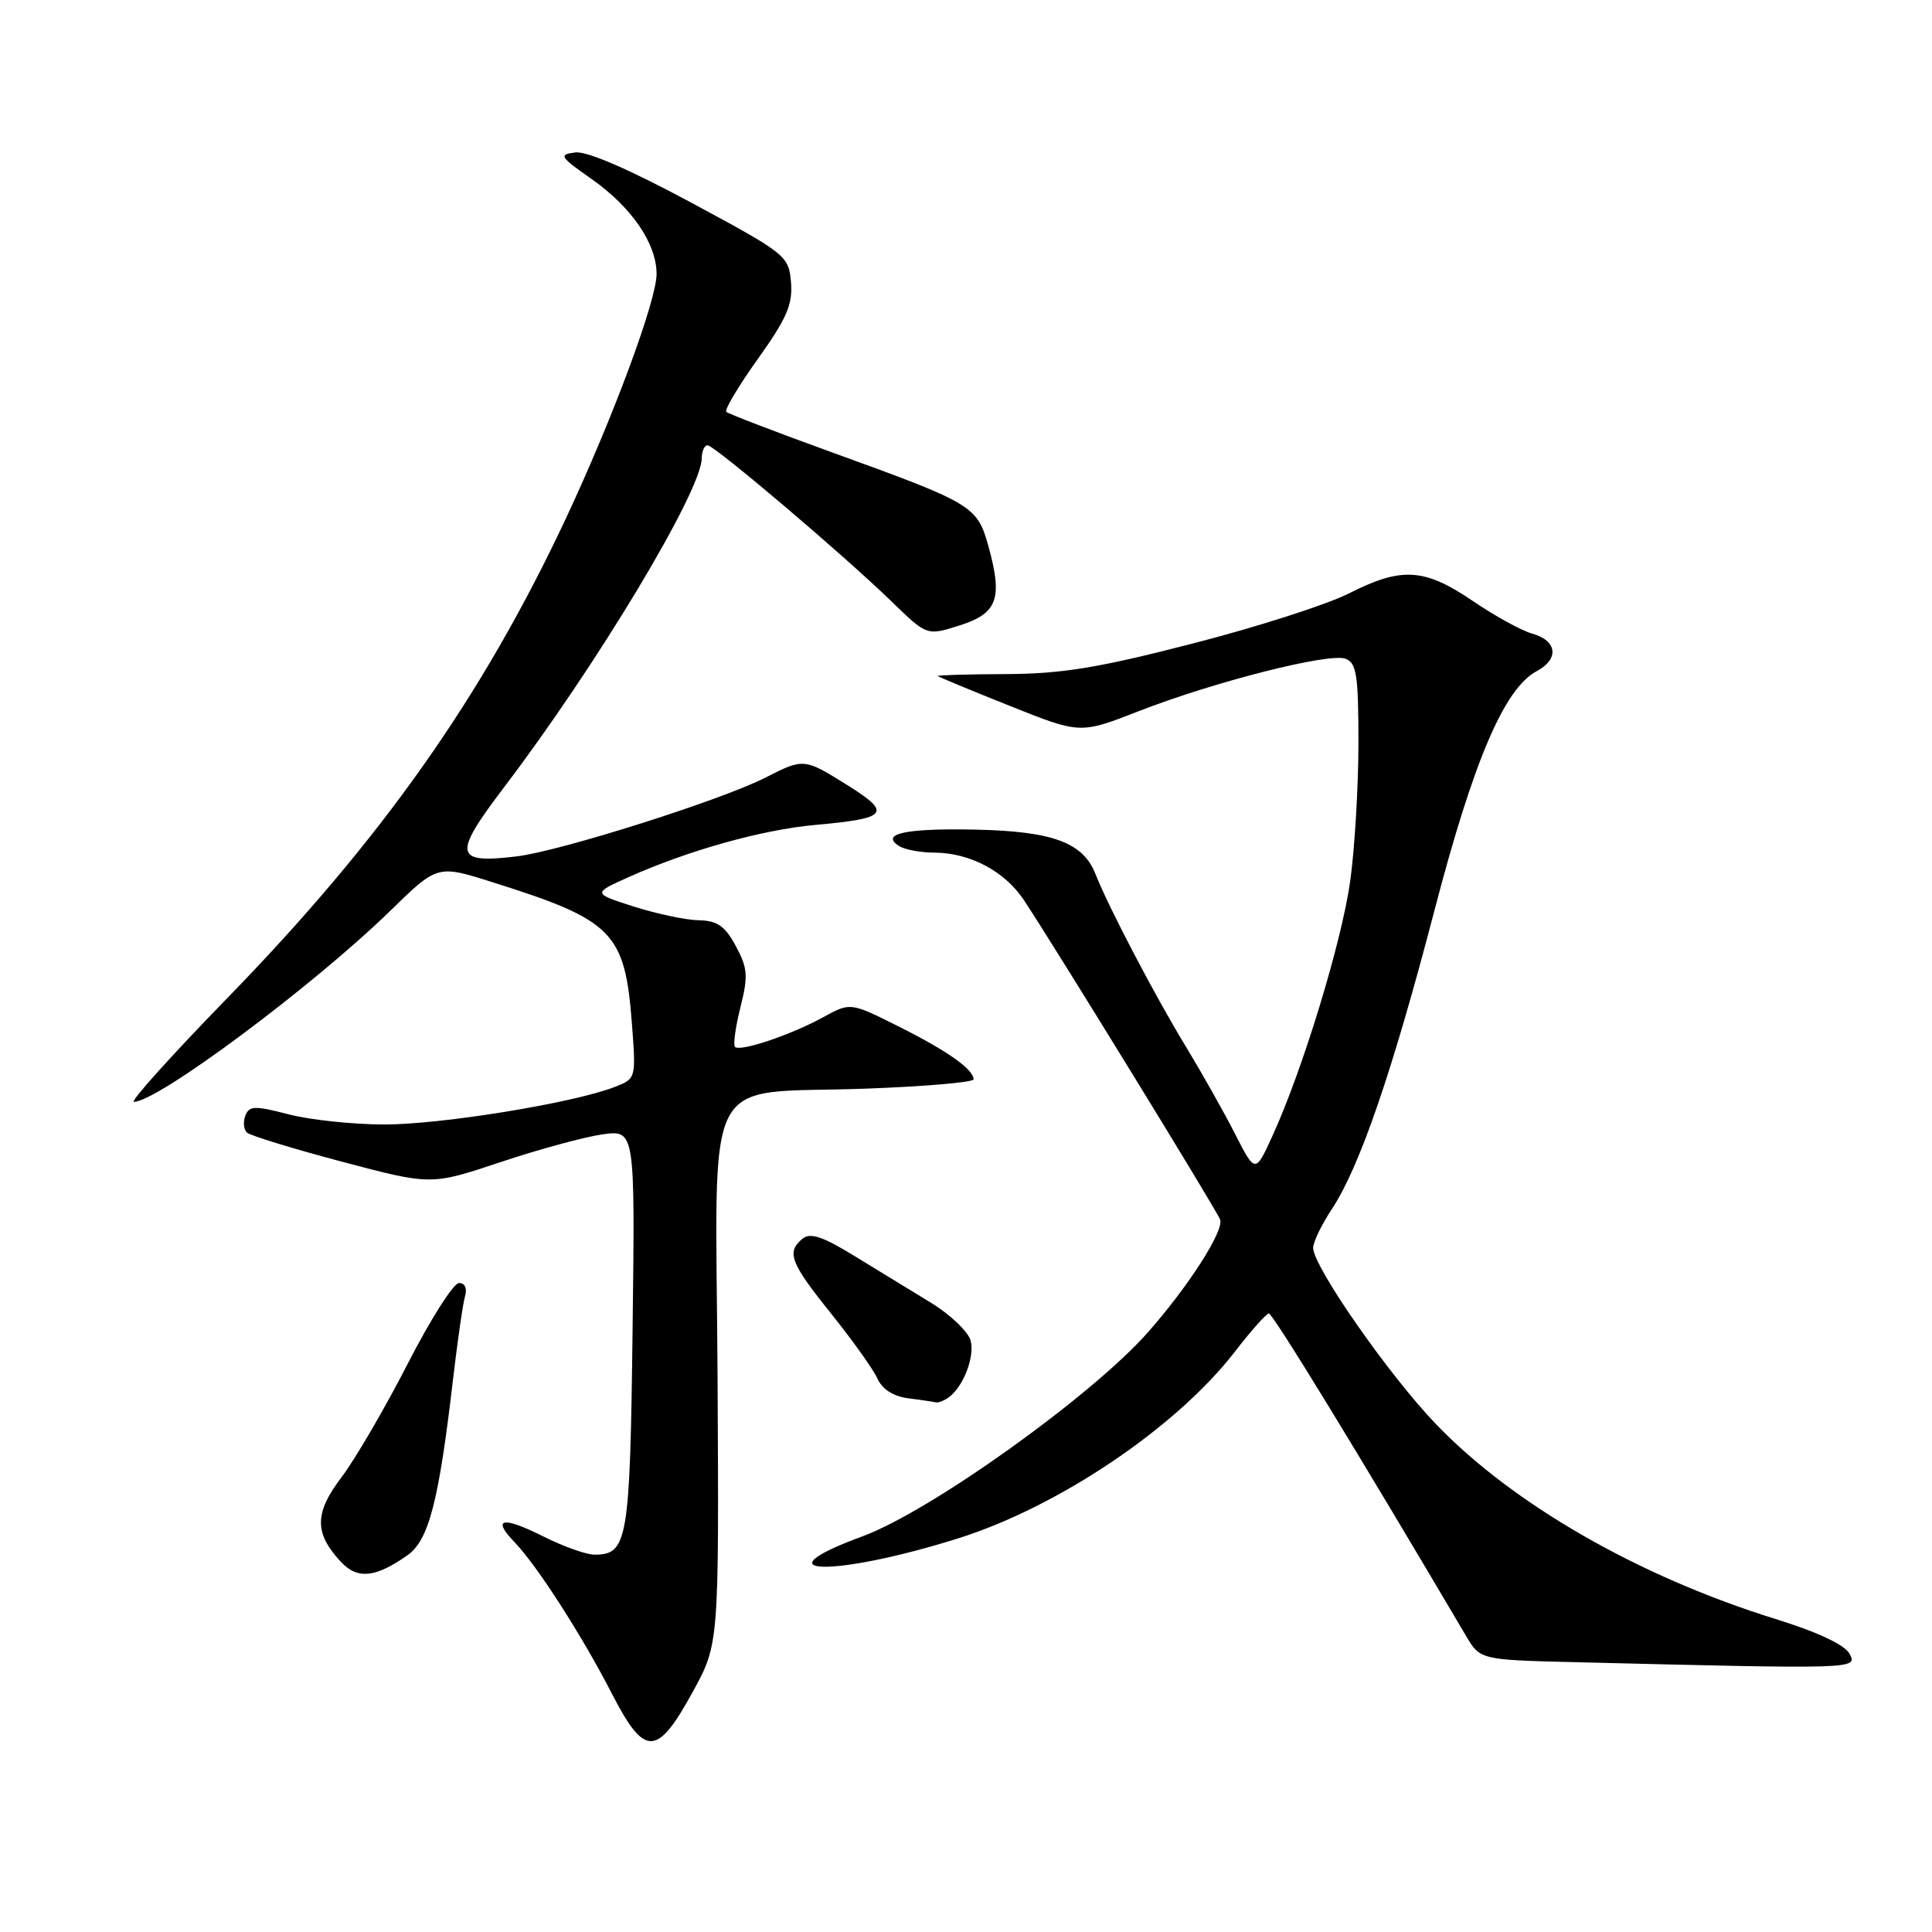 <?xml version="1.0" encoding="UTF-8" standalone="no"?>
<!DOCTYPE svg PUBLIC "-//W3C//DTD SVG 1.1//EN" "http://www.w3.org/Graphics/SVG/1.1/DTD/svg11.dtd" >
<svg xmlns="http://www.w3.org/2000/svg" xmlns:xlink="http://www.w3.org/1999/xlink" version="1.1" viewBox="0 0 256 256">
 <g >
 <path fill="currentColor"
d=" M 91.80 224.17 C 95.27 217.83 95.27 217.83 95.08 182.42 C 94.85 140.81 92.66 145.06 114.75 144.25 C 122.59 143.96 129.00 143.41 129.00 143.02 C 129.00 141.69 125.51 139.23 119.09 136.02 C 112.68 132.81 112.68 132.81 109.09 134.78 C 104.84 137.12 98.07 139.40 97.39 138.72 C 97.13 138.46 97.45 136.10 98.11 133.48 C 99.15 129.33 99.08 128.30 97.50 125.36 C 96.06 122.69 95.05 121.99 92.59 121.94 C 90.89 121.91 87.03 121.09 84.00 120.13 C 78.50 118.37 78.50 118.37 83.37 116.19 C 91.21 112.68 101.01 109.94 108.00 109.31 C 117.63 108.45 118.21 107.76 112.43 104.13 C 106.56 100.45 106.51 100.44 101.46 103.02 C 95.64 106.00 74.28 112.77 68.50 113.47 C 60.18 114.48 59.96 113.32 66.75 104.37 C 79.07 88.17 92.93 65.10 92.98 60.75 C 92.99 59.79 93.34 59.00 93.75 59.00 C 94.68 59.01 111.83 73.57 118.16 79.72 C 122.82 84.25 122.82 84.25 127.16 82.87 C 132.19 81.28 132.90 79.30 130.95 72.30 C 129.47 67.04 128.87 66.68 110.27 59.95 C 102.81 57.25 96.50 54.83 96.24 54.57 C 95.97 54.31 97.86 51.14 100.44 47.53 C 104.27 42.16 105.06 40.33 104.81 37.39 C 104.51 33.89 104.17 33.62 91.59 26.85 C 83.46 22.47 77.78 20.01 76.24 20.20 C 73.99 20.48 74.15 20.75 78.40 23.73 C 83.69 27.45 86.99 32.26 87.00 36.29 C 87.00 39.83 81.21 55.42 74.95 68.77 C 63.82 92.46 50.57 111.23 30.12 132.25 C 22.76 139.81 17.19 146.00 17.74 146.00 C 20.89 146.00 41.50 130.64 51.73 120.67 C 57.96 114.59 57.96 114.59 65.23 116.89 C 81.28 121.94 82.81 123.50 83.74 135.72 C 84.28 142.94 84.28 142.94 81.39 144.05 C 75.90 146.17 58.48 149.00 50.97 149.00 C 46.83 149.00 41.11 148.40 38.26 147.66 C 33.75 146.49 33.02 146.51 32.51 147.83 C 32.19 148.66 32.29 149.67 32.72 150.07 C 33.15 150.47 38.81 152.21 45.31 153.93 C 57.12 157.06 57.12 157.06 66.31 153.99 C 71.36 152.30 77.45 150.65 79.82 150.31 C 84.15 149.71 84.15 149.71 83.82 176.20 C 83.48 204.18 83.17 206.00 78.77 206.00 C 77.68 206.00 74.63 204.91 71.98 203.58 C 66.57 200.87 65.11 201.16 68.19 204.36 C 71.14 207.41 77.14 216.75 81.10 224.46 C 85.43 232.86 87.06 232.82 91.80 224.17 Z  M 245.07 219.13 C 244.43 217.94 240.85 216.26 235.28 214.53 C 217.17 208.91 200.48 199.33 190.29 188.72 C 184.03 182.21 174.00 167.81 174.00 165.35 C 174.00 164.58 175.12 162.26 176.49 160.19 C 180.15 154.66 184.48 142.05 190.05 120.72 C 195.25 100.78 199.32 91.24 203.61 88.94 C 206.64 87.32 206.35 84.88 203.00 83.95 C 201.62 83.57 198.09 81.63 195.15 79.63 C 188.73 75.27 185.72 75.09 178.72 78.64 C 175.85 80.10 166.53 83.09 158.00 85.28 C 145.51 88.50 140.70 89.29 133.26 89.32 C 128.18 89.34 124.13 89.46 124.26 89.58 C 124.39 89.71 128.69 91.49 133.82 93.54 C 143.13 97.26 143.13 97.26 150.82 94.26 C 160.85 90.34 176.15 86.46 178.30 87.29 C 179.75 87.84 180.00 89.48 180.00 98.40 C 180.00 104.15 179.51 112.38 178.92 116.68 C 177.80 124.75 172.63 141.72 168.61 150.50 C 166.33 155.50 166.33 155.50 163.62 150.19 C 162.13 147.27 159.21 142.10 157.14 138.69 C 153.06 132.00 146.86 120.15 145.15 115.80 C 143.51 111.64 139.50 110.15 129.30 109.93 C 120.02 109.73 116.56 110.47 119.14 112.11 C 119.89 112.58 122.01 112.98 123.85 112.98 C 128.54 113.01 133.12 115.44 135.66 119.25 C 139.64 125.24 161.17 160.28 161.67 161.59 C 162.23 163.04 157.54 170.37 152.14 176.50 C 144.70 184.95 123.30 200.25 114.29 203.57 C 100.09 208.79 110.54 209.01 127.00 203.83 C 140.32 199.63 155.91 189.11 163.64 179.09 C 165.76 176.34 167.78 174.07 168.13 174.04 C 168.64 174.01 180.08 192.72 194.23 216.72 C 196.13 219.94 196.13 219.94 208.81 220.25 C 246.14 221.17 246.16 221.17 245.07 219.13 Z  M 54.00 206.07 C 56.81 204.09 58.14 198.96 60.00 183.00 C 60.61 177.78 61.34 172.71 61.62 171.75 C 61.93 170.71 61.60 170.00 60.82 170.01 C 60.09 170.02 57.02 174.85 54.00 180.75 C 50.98 186.64 47.03 193.40 45.24 195.76 C 41.65 200.48 41.63 203.15 45.16 206.94 C 47.36 209.31 49.75 209.07 54.00 206.07 Z  M 125.60 185.23 C 127.57 183.92 129.18 179.87 128.62 177.66 C 128.32 176.47 125.92 174.18 123.29 172.58 C 120.65 170.97 116.06 168.16 113.08 166.34 C 108.97 163.82 107.35 163.30 106.33 164.14 C 104.18 165.92 104.71 167.31 110.12 174.05 C 112.94 177.56 115.70 181.43 116.26 182.66 C 116.91 184.10 118.38 185.03 120.39 185.29 C 122.10 185.50 123.72 185.75 124.00 185.82 C 124.28 185.90 125.00 185.64 125.60 185.23 Z "/>
</g>
</svg>